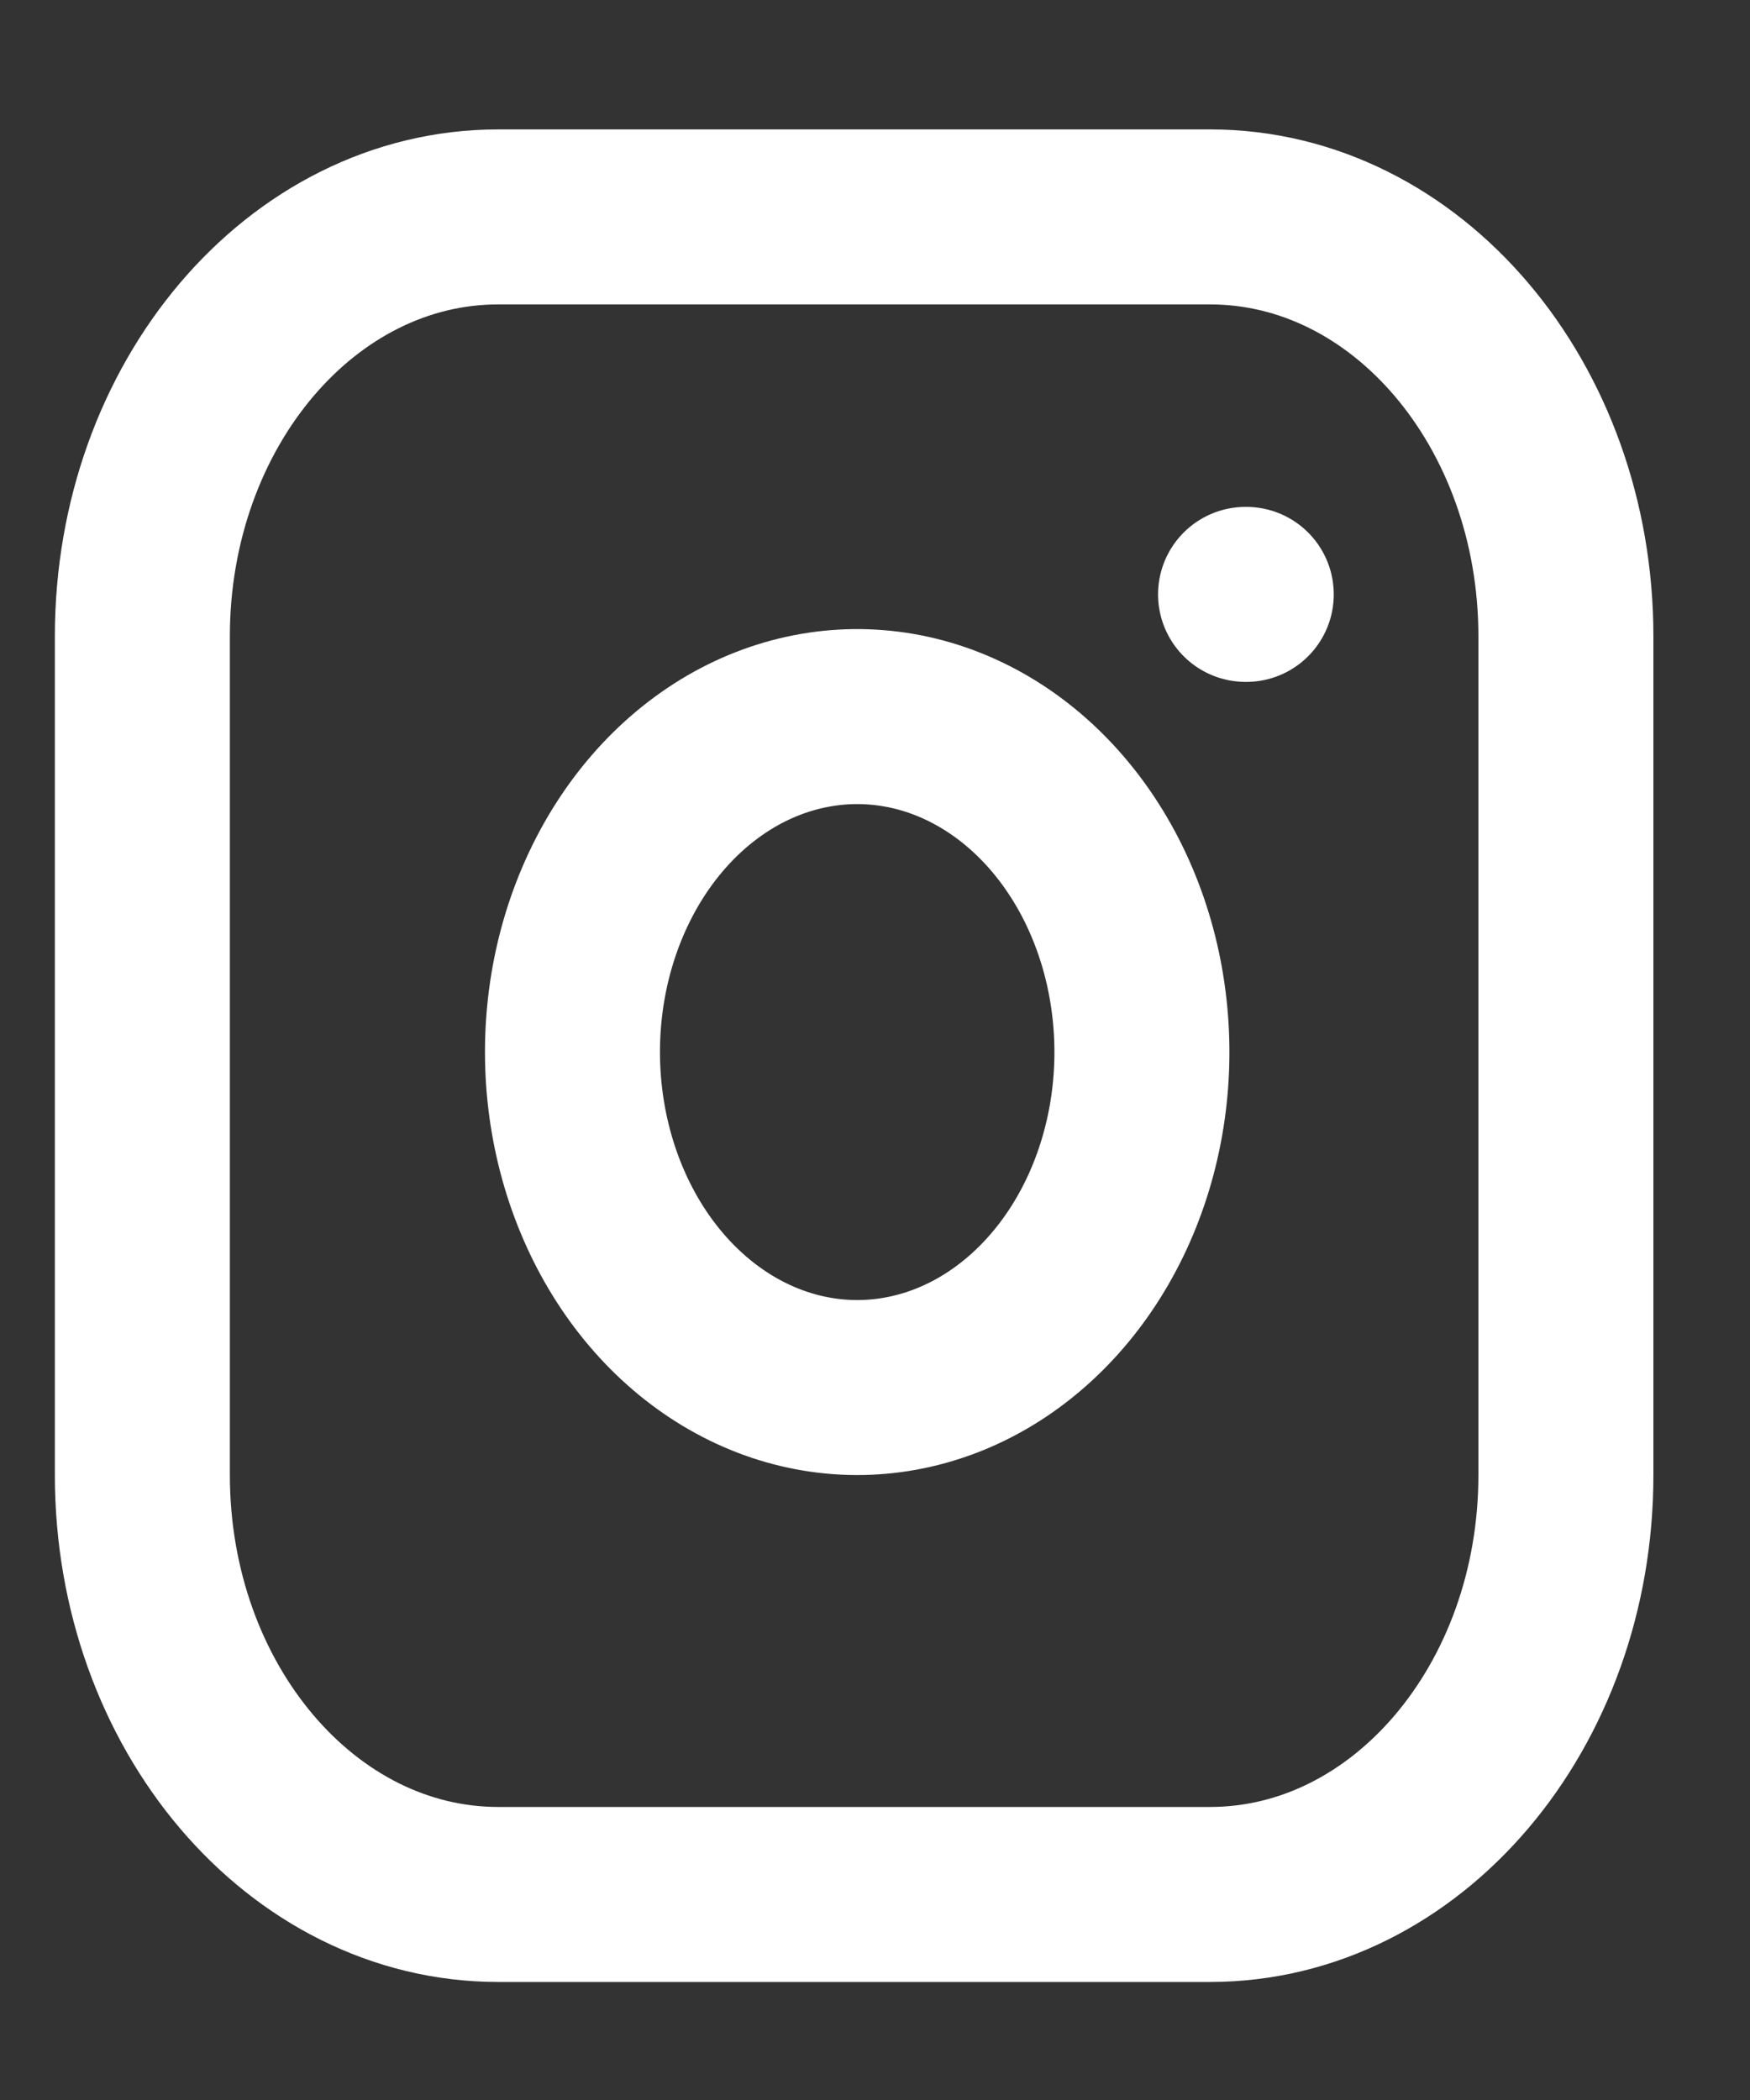 <svg width="20" height="24" viewBox="0 0 20 24" fill="none" xmlns="http://www.w3.org/2000/svg">
<rect x="0" y="0" width="20" height="24" fill="#333333" stroke="none"/>
<path d="M13.829 2.479H5.694C3.448 2.479 1.627 4.625 1.627 7.272V16.858C1.627 19.505 3.448 21.651 5.694 21.651H13.829C16.075 21.651 17.896 19.505 17.896 16.858V7.272C17.896 4.625 16.075 2.479 13.829 2.479Z" stroke="white" stroke-width="2" stroke-linecap="round" stroke-linejoin="round"/>
<path d="M13.015 11.461C13.116 12.259 13 13.074 12.685 13.79C12.37 14.505 11.871 15.086 11.259 15.449C10.648 15.811 9.955 15.937 9.28 15.809C8.604 15.681 7.98 15.305 7.496 14.735C7.012 14.165 6.693 13.429 6.584 12.633C6.475 11.837 6.582 11.02 6.89 10.3C7.198 9.579 7.69 8.992 8.298 8.62C8.905 8.249 9.597 8.113 10.274 8.231C10.964 8.351 11.604 8.731 12.097 9.312C12.591 9.894 12.913 10.648 13.015 11.461Z" stroke="white" stroke-width="2" stroke-linecap="round" stroke-linejoin="round"/>
<path d="M14.235 6.793H14.243" stroke="white" stroke-width="2" stroke-linecap="round" stroke-linejoin="round"/>
</svg>
